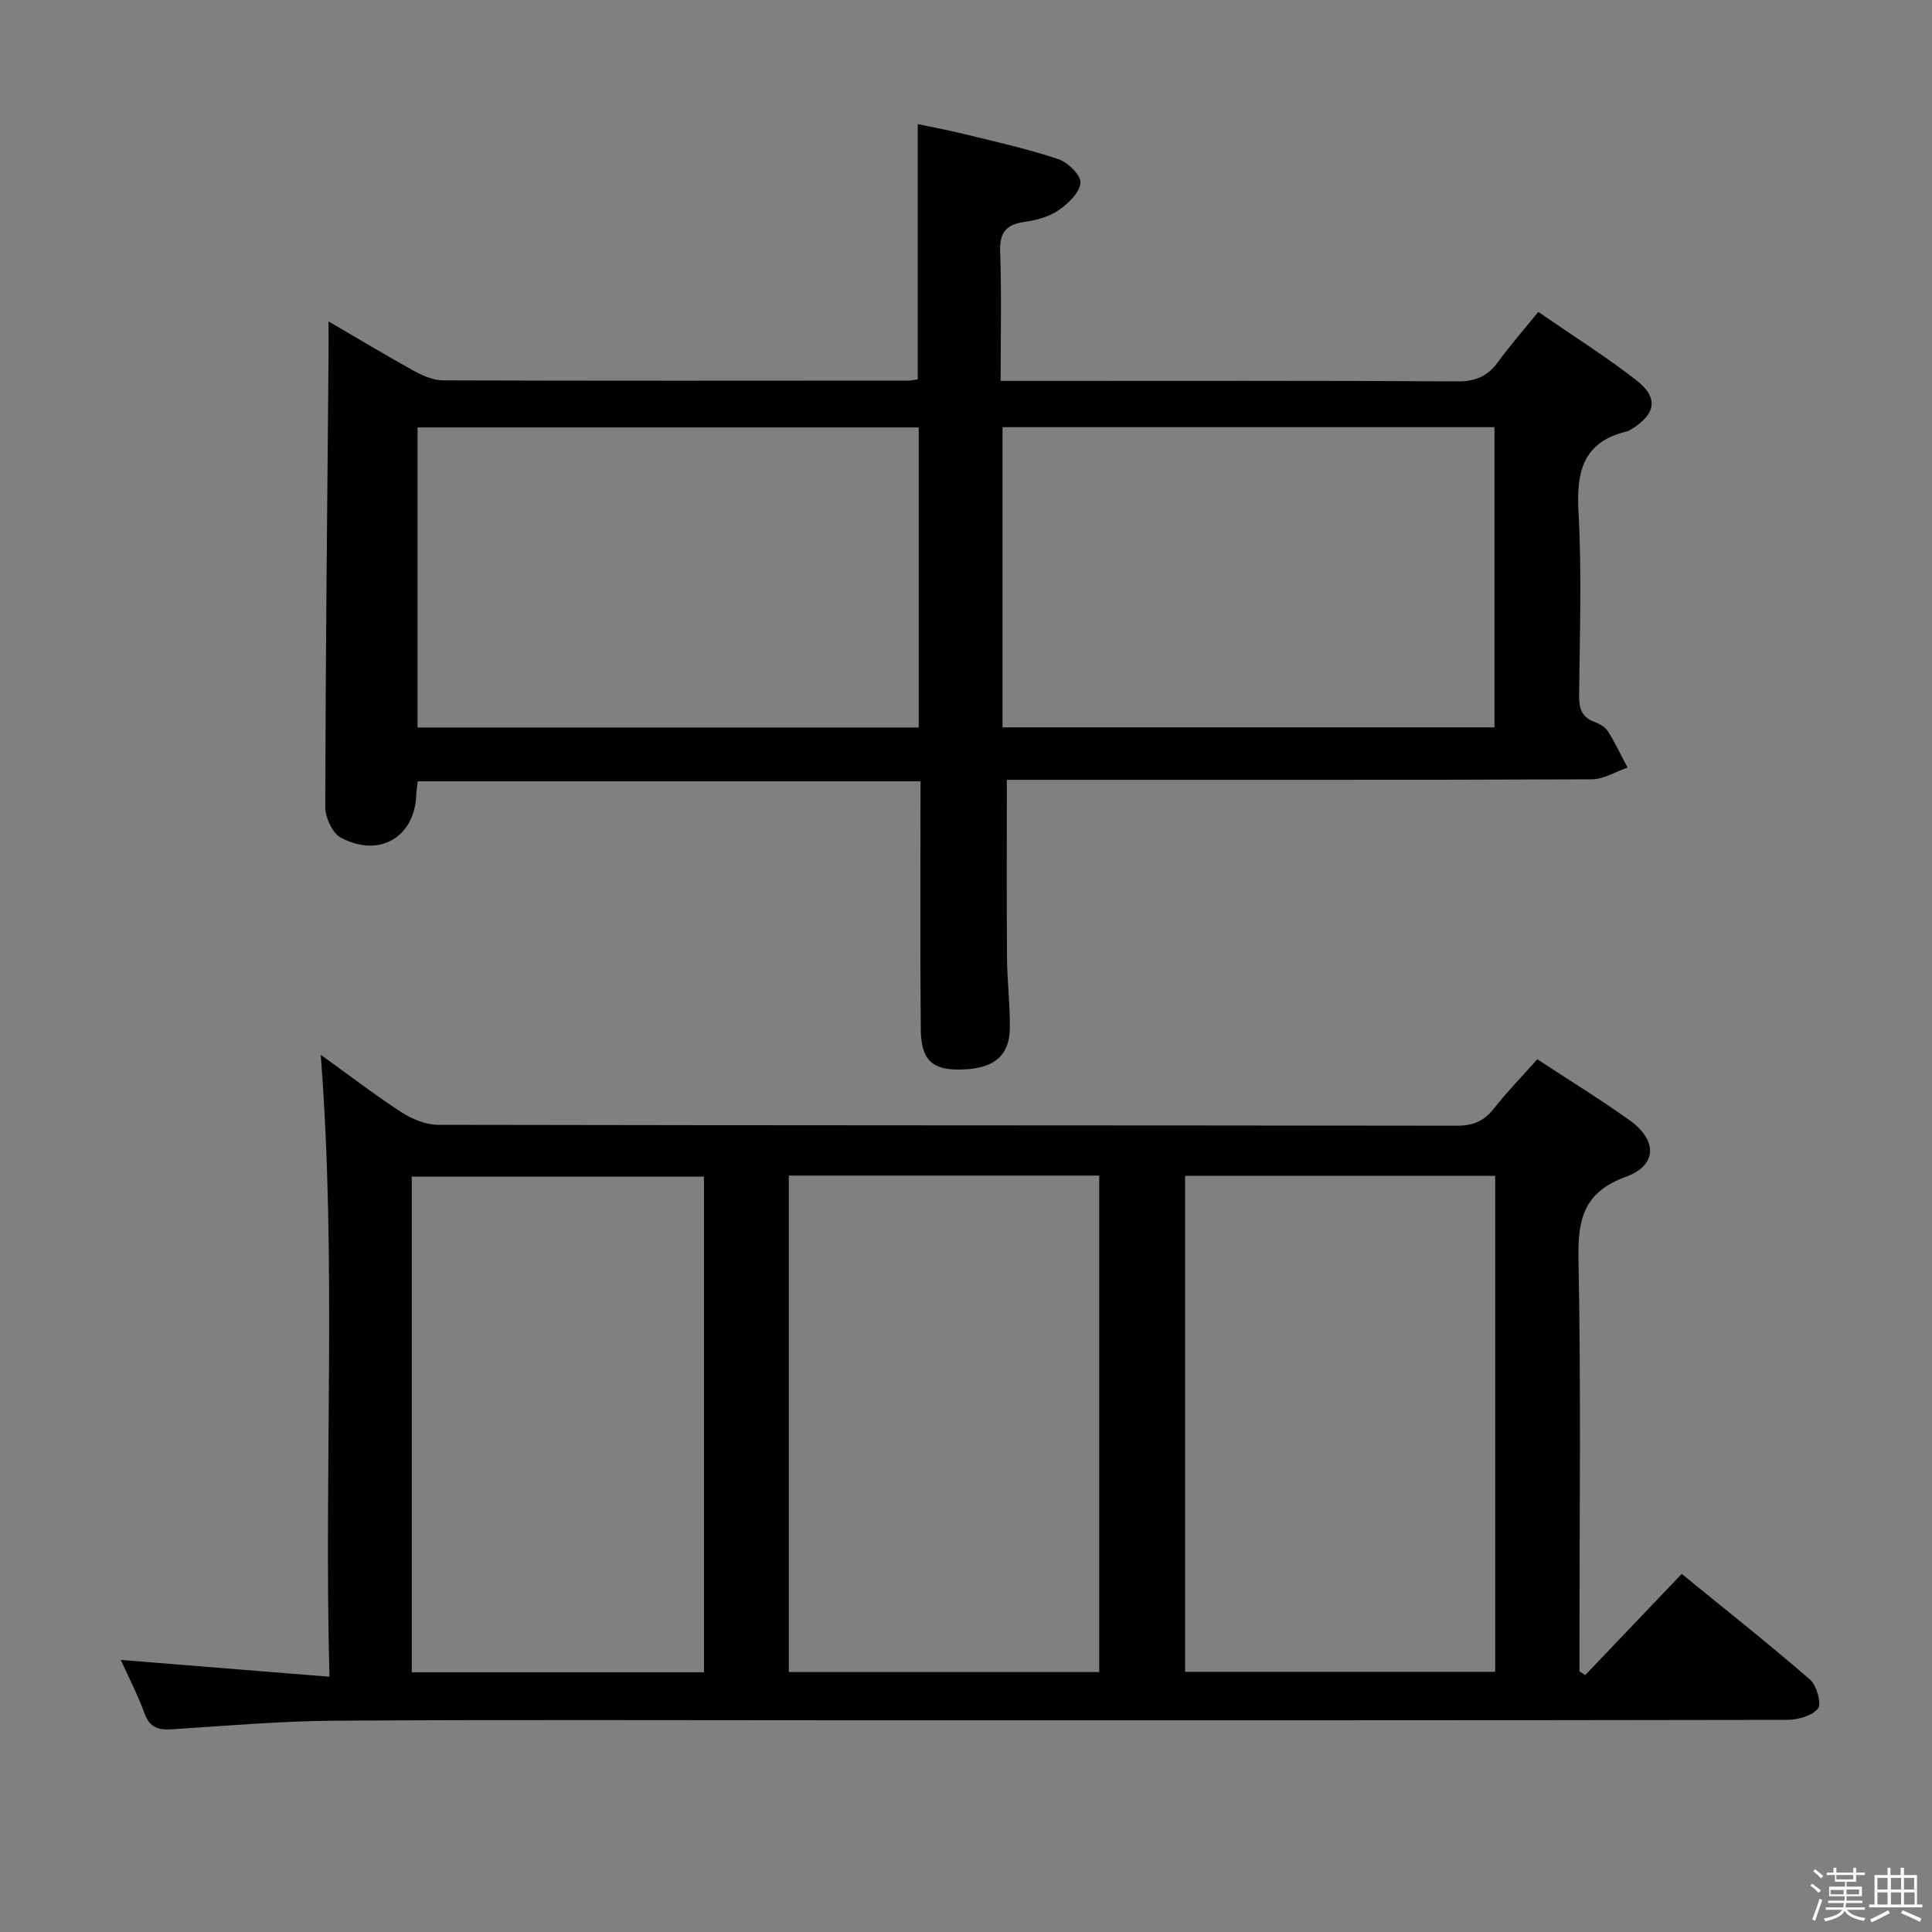 <svg enable-background="new 0 0 400 400" viewBox="0 0 400 400" xmlns="http://www.w3.org/2000/svg"><rect x="0" y="0" width="400" height="400" fill="#808080" stroke="none"/><path d="m374.8 390.4.4-.4c.7.5 1.3 1 1.8 1.4l-.5.5c-.5-.6-1.1-1.1-1.7-1.5zm1 7.3-.6-.3c.5-1.4 1.1-2.8 1.5-4.3.2.1.4.2.6.3-.5 1.3-1 2.8-1.5 4.3zm-.4-10.3.4-.4c.4.3 1 .8 1.7 1.4l-.5.5c-.4-.5-1-1-1.6-1.5zm2.5.3h1.7v-1h.6v1h3.5v-1h.6v1h1.8v.5h-1.8v1.4h-2v1h3.2v2h-3.2v.9h3.3v.5h-3.4c0 .3-.1.6-.1.9h4v.5h-3.7c.7.9 1.9 1.5 3.8 1.7-.1.2-.2.4-.3.6-2.1-.4-3.5-1.1-4-2.1-.4 1-1.8 1.7-4 2.2-.1-.2-.2-.4-.3-.6 2.1-.4 3.4-1 3.8-1.8h-3.4v-.5h3.6c.1-.3.1-.6.2-.9h-3.3v-.5h3.4c0-.3 0-.6 0-.9h-3.2v-2h3.3v-1h-2.1v-1.4h-1.7v-.5zm1.1 3.5v1h2.7c0-.3 0-.4 0-.4 0-.1 0-.2 0-.2 0-.1 0-.2 0-.3h-2.7zm1.2-3v.9h3.5v-.9zm4.7 3h-2.6v.6.4h2.6z" fill="#fafafb"/><path d="m393.6 386.7h.6v1.5h2.7v6.1h1.1v.6h-11v-.6h1.1v-6.1h2.7v-1.5h.6v1.5h2.1v-1.5zm-2.7 8.8.4.6c-1.2.6-2.5 1.3-3.8 1.9-.1-.2-.2-.4-.3-.6 1.2-.6 2.5-1.2 3.7-1.9zm-2.2-6.7v2.4h2.1v-2.4zm0 3v2.5h2.1v-2.5zm2.8-3v2.4h2.1v-2.4zm0 3v2.5h2.1v-2.5zm6 6.1c-1.4-.7-2.7-1.3-3.9-1.8l.3-.6c1.5.6 2.7 1.2 3.9 1.7zm-1.2-9.1h-2.1v2.4h2.1zm-2.1 3v2.5h2.2v-2.5z" fill="#fafafb"/><g fill="#010100"><path d="m318.28 219.31c6.67 4.38 13.05 8.29 19.13 12.64 5.77 4.14 5.71 9.33-.78 11.69-8.7 3.17-9.98 8.69-9.82 17 .52 26.65.2 53.32.2 79.98v5.4c.39.27.79.53 1.18.8 6.52-6.84 13.04-13.67 19.99-20.96 8.99 7.33 17.95 14.42 26.58 21.89 1.38 1.2 2.42 5.02 1.62 6-1.26 1.54-4.21 2.33-6.45 2.33-65.15.12-130.31.09-195.46.09-34.99 0-69.99-.14-104.98.08-11.28.07-22.56 1.05-33.84 1.78-2.83.18-4.65-.32-5.72-3.28-1.36-3.73-3.2-7.28-4.92-11.08 14.28 1.15 28.33 2.28 43.2 3.48-1.16-43.46 1.53-85.84-1.81-128.78 5.68 4.09 11.03 8.21 16.67 11.88 2.21 1.43 5.07 2.62 7.64 2.63 70.32.14 140.64.09 210.96.19 3.35 0 5.59-.98 7.62-3.56 2.66-3.38 5.68-6.48 8.99-10.2zm-154.96 24.08v102.79h64.26c0-34.47 0-68.53 0-102.79-21.46 0-42.57 0-64.26 0zm146.25.06c-21.72 0-42.82 0-64.21 0v102.68h64.21c0-34.42 0-68.36 0-102.68zm-163.82.16c-20.42 0-40.43 0-60.5 0v102.62h60.5c0-34.28 0-68.23 0-102.62z"/><path d="m190.59 161.76c-35.17 0-69.57 0-104.1 0-.13 1.13-.27 1.94-.3 2.75-.3 8.79-7.62 13.19-15.63 8.91-1.76-.94-3.22-4.2-3.22-6.39.07-31.09.41-62.19.68-93.28.02-2.12 0-4.24 0-7.21 6.3 3.67 11.94 7.08 17.71 10.26 1.82 1 3.98 1.94 5.98 1.95 32.16.11 64.31.07 96.47.05.49 0 .98-.14 1.83-.26 0-17.35 0-34.72 0-52.84 3.04.64 6.52 1.28 9.95 2.13 6.44 1.59 12.93 3.03 19.21 5.14 1.96.66 4.69 3.39 4.53 4.91-.22 2.07-2.57 4.31-4.56 5.67-1.98 1.35-4.59 2.05-7.01 2.39-3.82.53-5.2 2.18-5.06 6.16.31 8.63.1 17.29.1 26.76h6.09c29.49 0 58.98-.08 88.47.1 3.74.02 6.25-1.03 8.4-3.99 2.53-3.48 5.38-6.72 8.36-10.39 6.97 4.81 13.88 9.16 20.29 14.14 4.68 3.63 4.06 7.02-1.05 10.17-.28.17-.58.35-.9.43-9.05 2.15-10.49 8.28-10.02 16.67.7 12.62.25 25.32.13 37.98-.03 2.63.48 4.48 3.12 5.47 1.06.4 2.27 1.06 2.84 1.96 1.52 2.41 2.73 5.01 4.07 7.53-2.48.84-4.95 2.41-7.43 2.42-38.66.16-77.31.11-115.97.11-1.95 0-3.91 0-5.11 0 0 12.72-.06 24.8.03 36.88.04 4.82.63 9.63.59 14.44-.05 5.91-3.41 8.58-10.33 8.66-5.76.07-8.04-1.99-8.11-8.22-.15-14.99-.06-29.99-.07-44.99.02-2.02.02-4 .02-6.47zm-104.14-11.14h103.76c0-20.94 0-41.5 0-62.12-34.76 0-69.14 0-103.76 0zm121.11-62.18v62.15h101.86c0-20.96 0-41.5 0-62.15-34.13 0-67.87 0-101.86 0z"/></g></svg>
